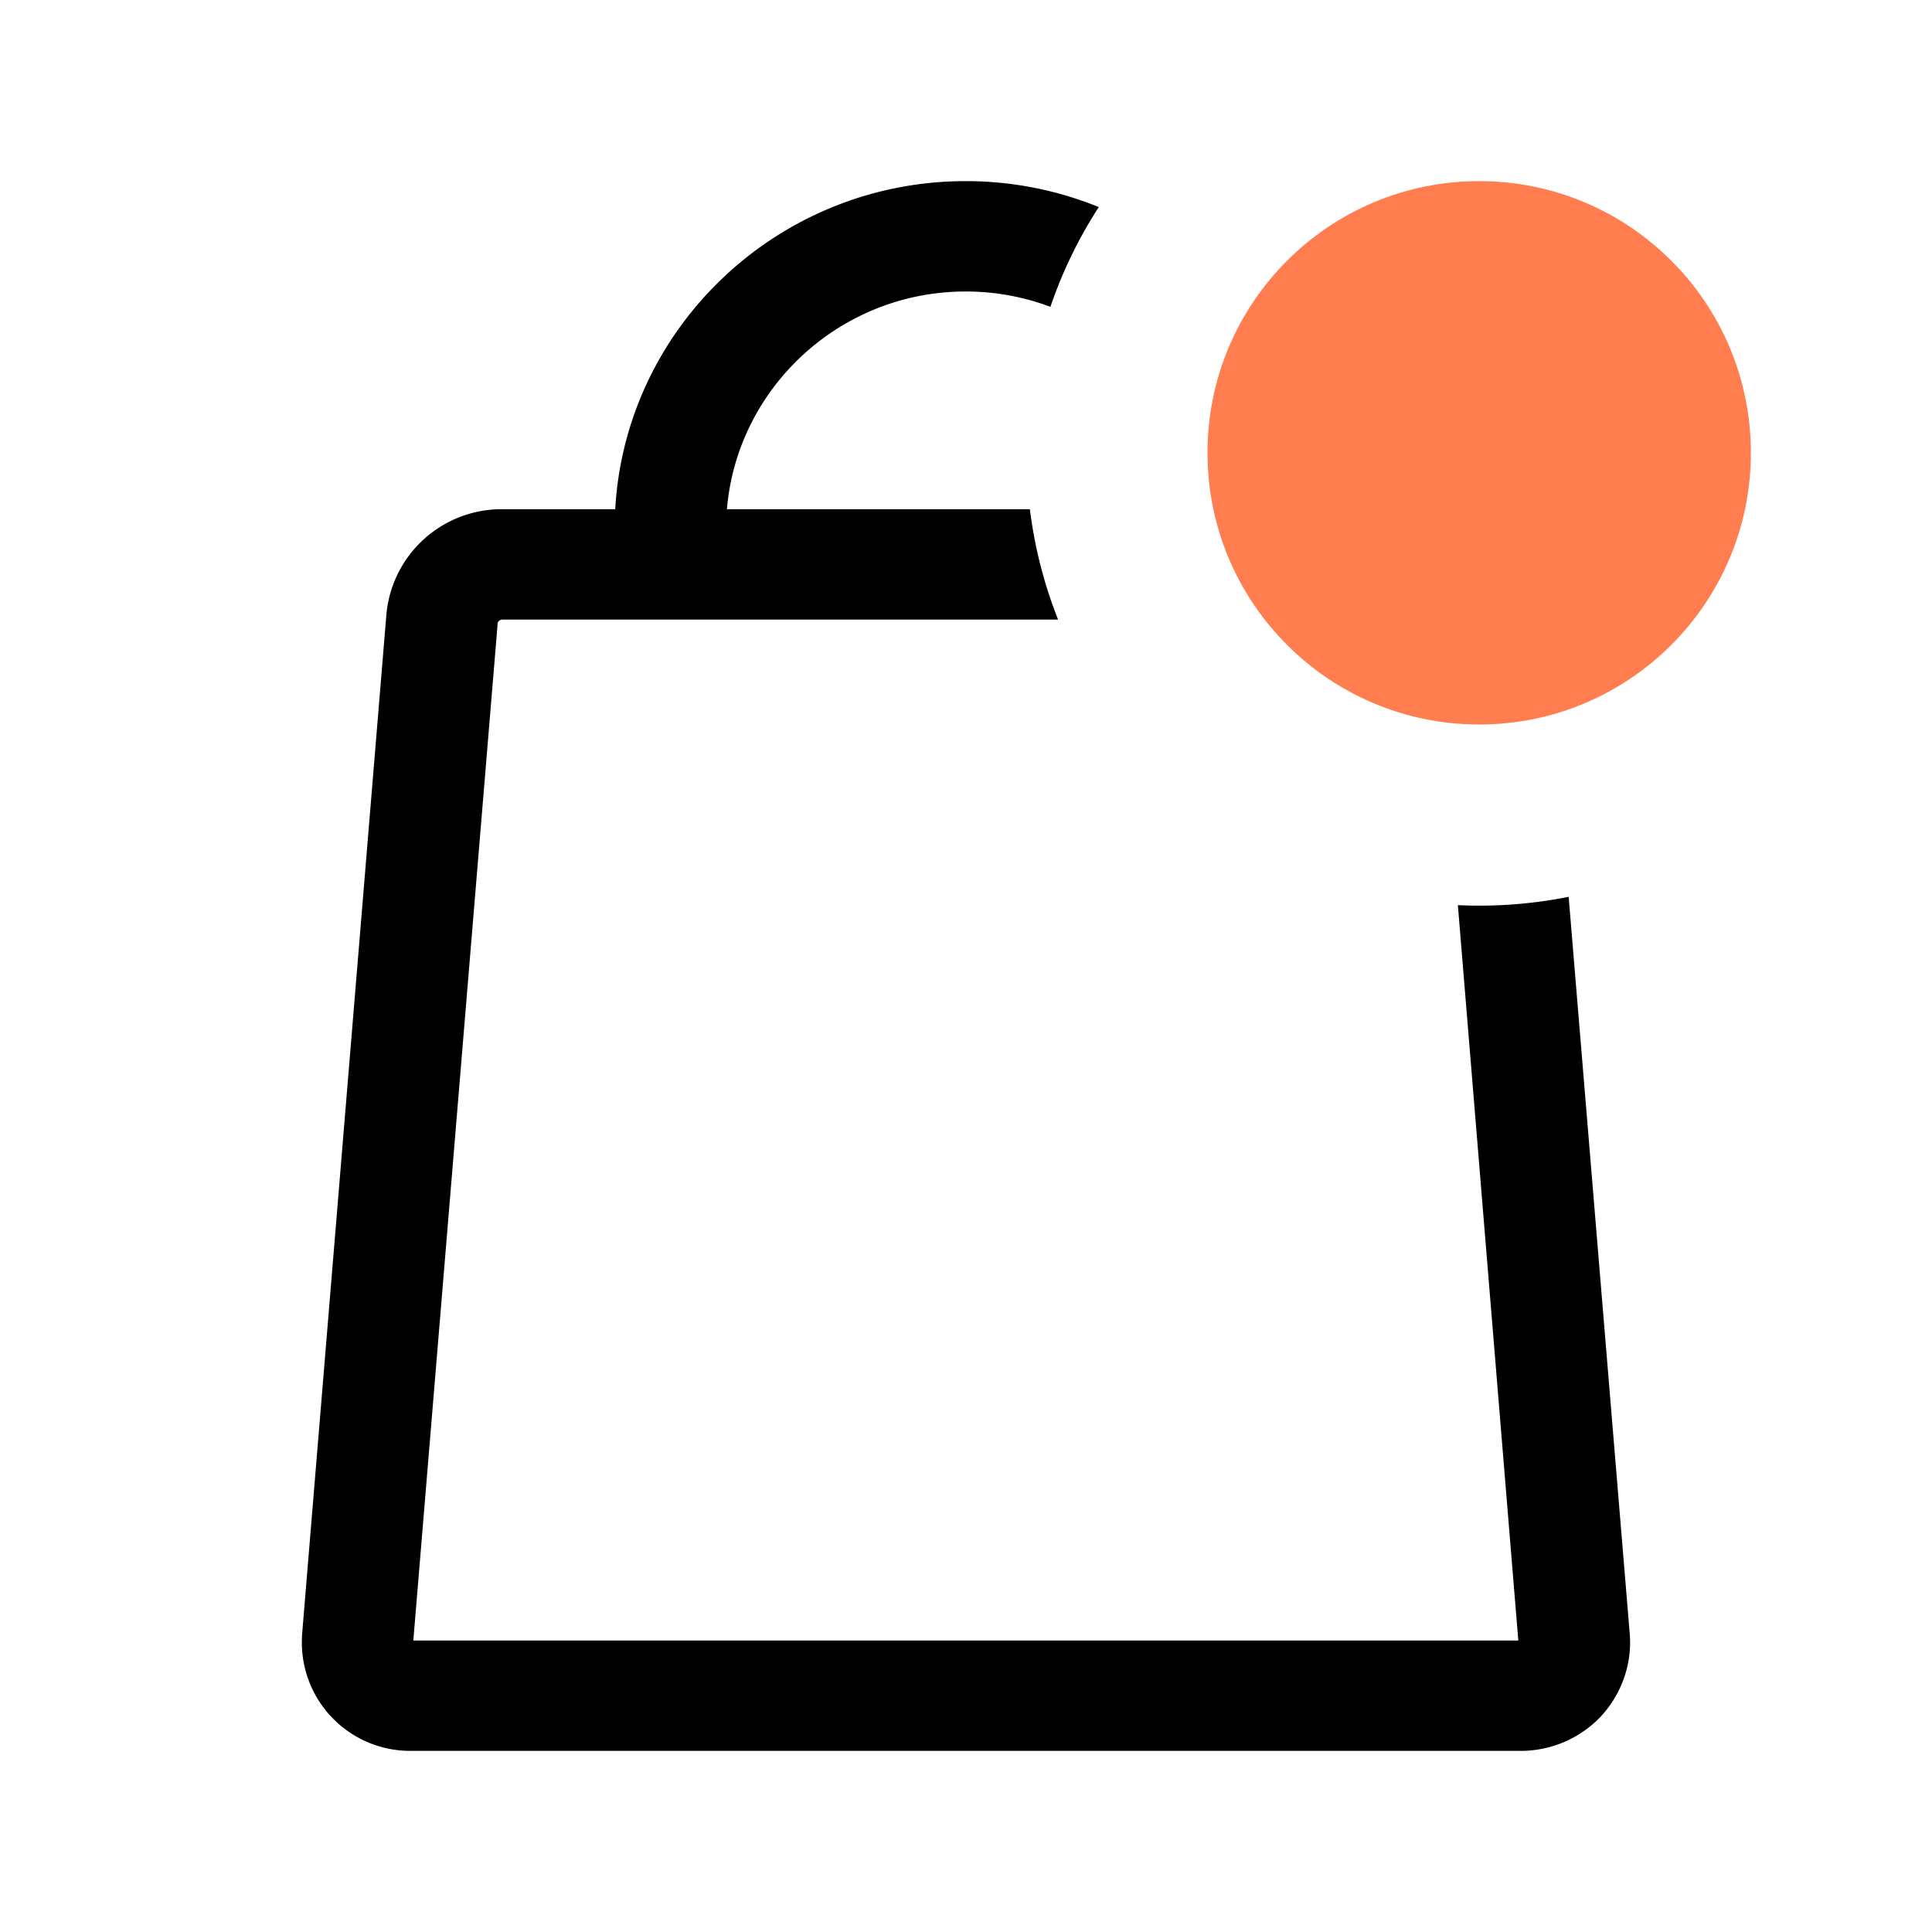 <svg width="32" height="32" fill="none" xmlns="http://www.w3.org/2000/svg"><circle cx="24.5" cy="7.5" r="4.5" fill="#FF7D4E"/><path fill-rule="evenodd" clip-rule="evenodd" d="M18.2 3.43A5.84 5.84 0 0015.995 3C12.9 3 10.36 5.407 10.19 8.434H8.316a1.916 1.916 0 00-1.92 1.792L5.002 27.091v.025A1.794 1.794 0 006.805 29h18.39a1.83 1.83 0 001.31-.559c.334-.355.518-.837.492-1.325v-.015l-1.015-12.247a7.533 7.533 0 01-1.835.138l1.001 12.18H6.846L8.24 10.363v-.025c0-.04.036-.076.082-.076h9.203a7.451 7.451 0 01-.467-1.828H12.04c.17-2.016 1.88-3.606 3.955-3.606.494 0 .967.09 1.403.254.2-.587.47-1.141.802-1.653z" fill="#000"/></svg>